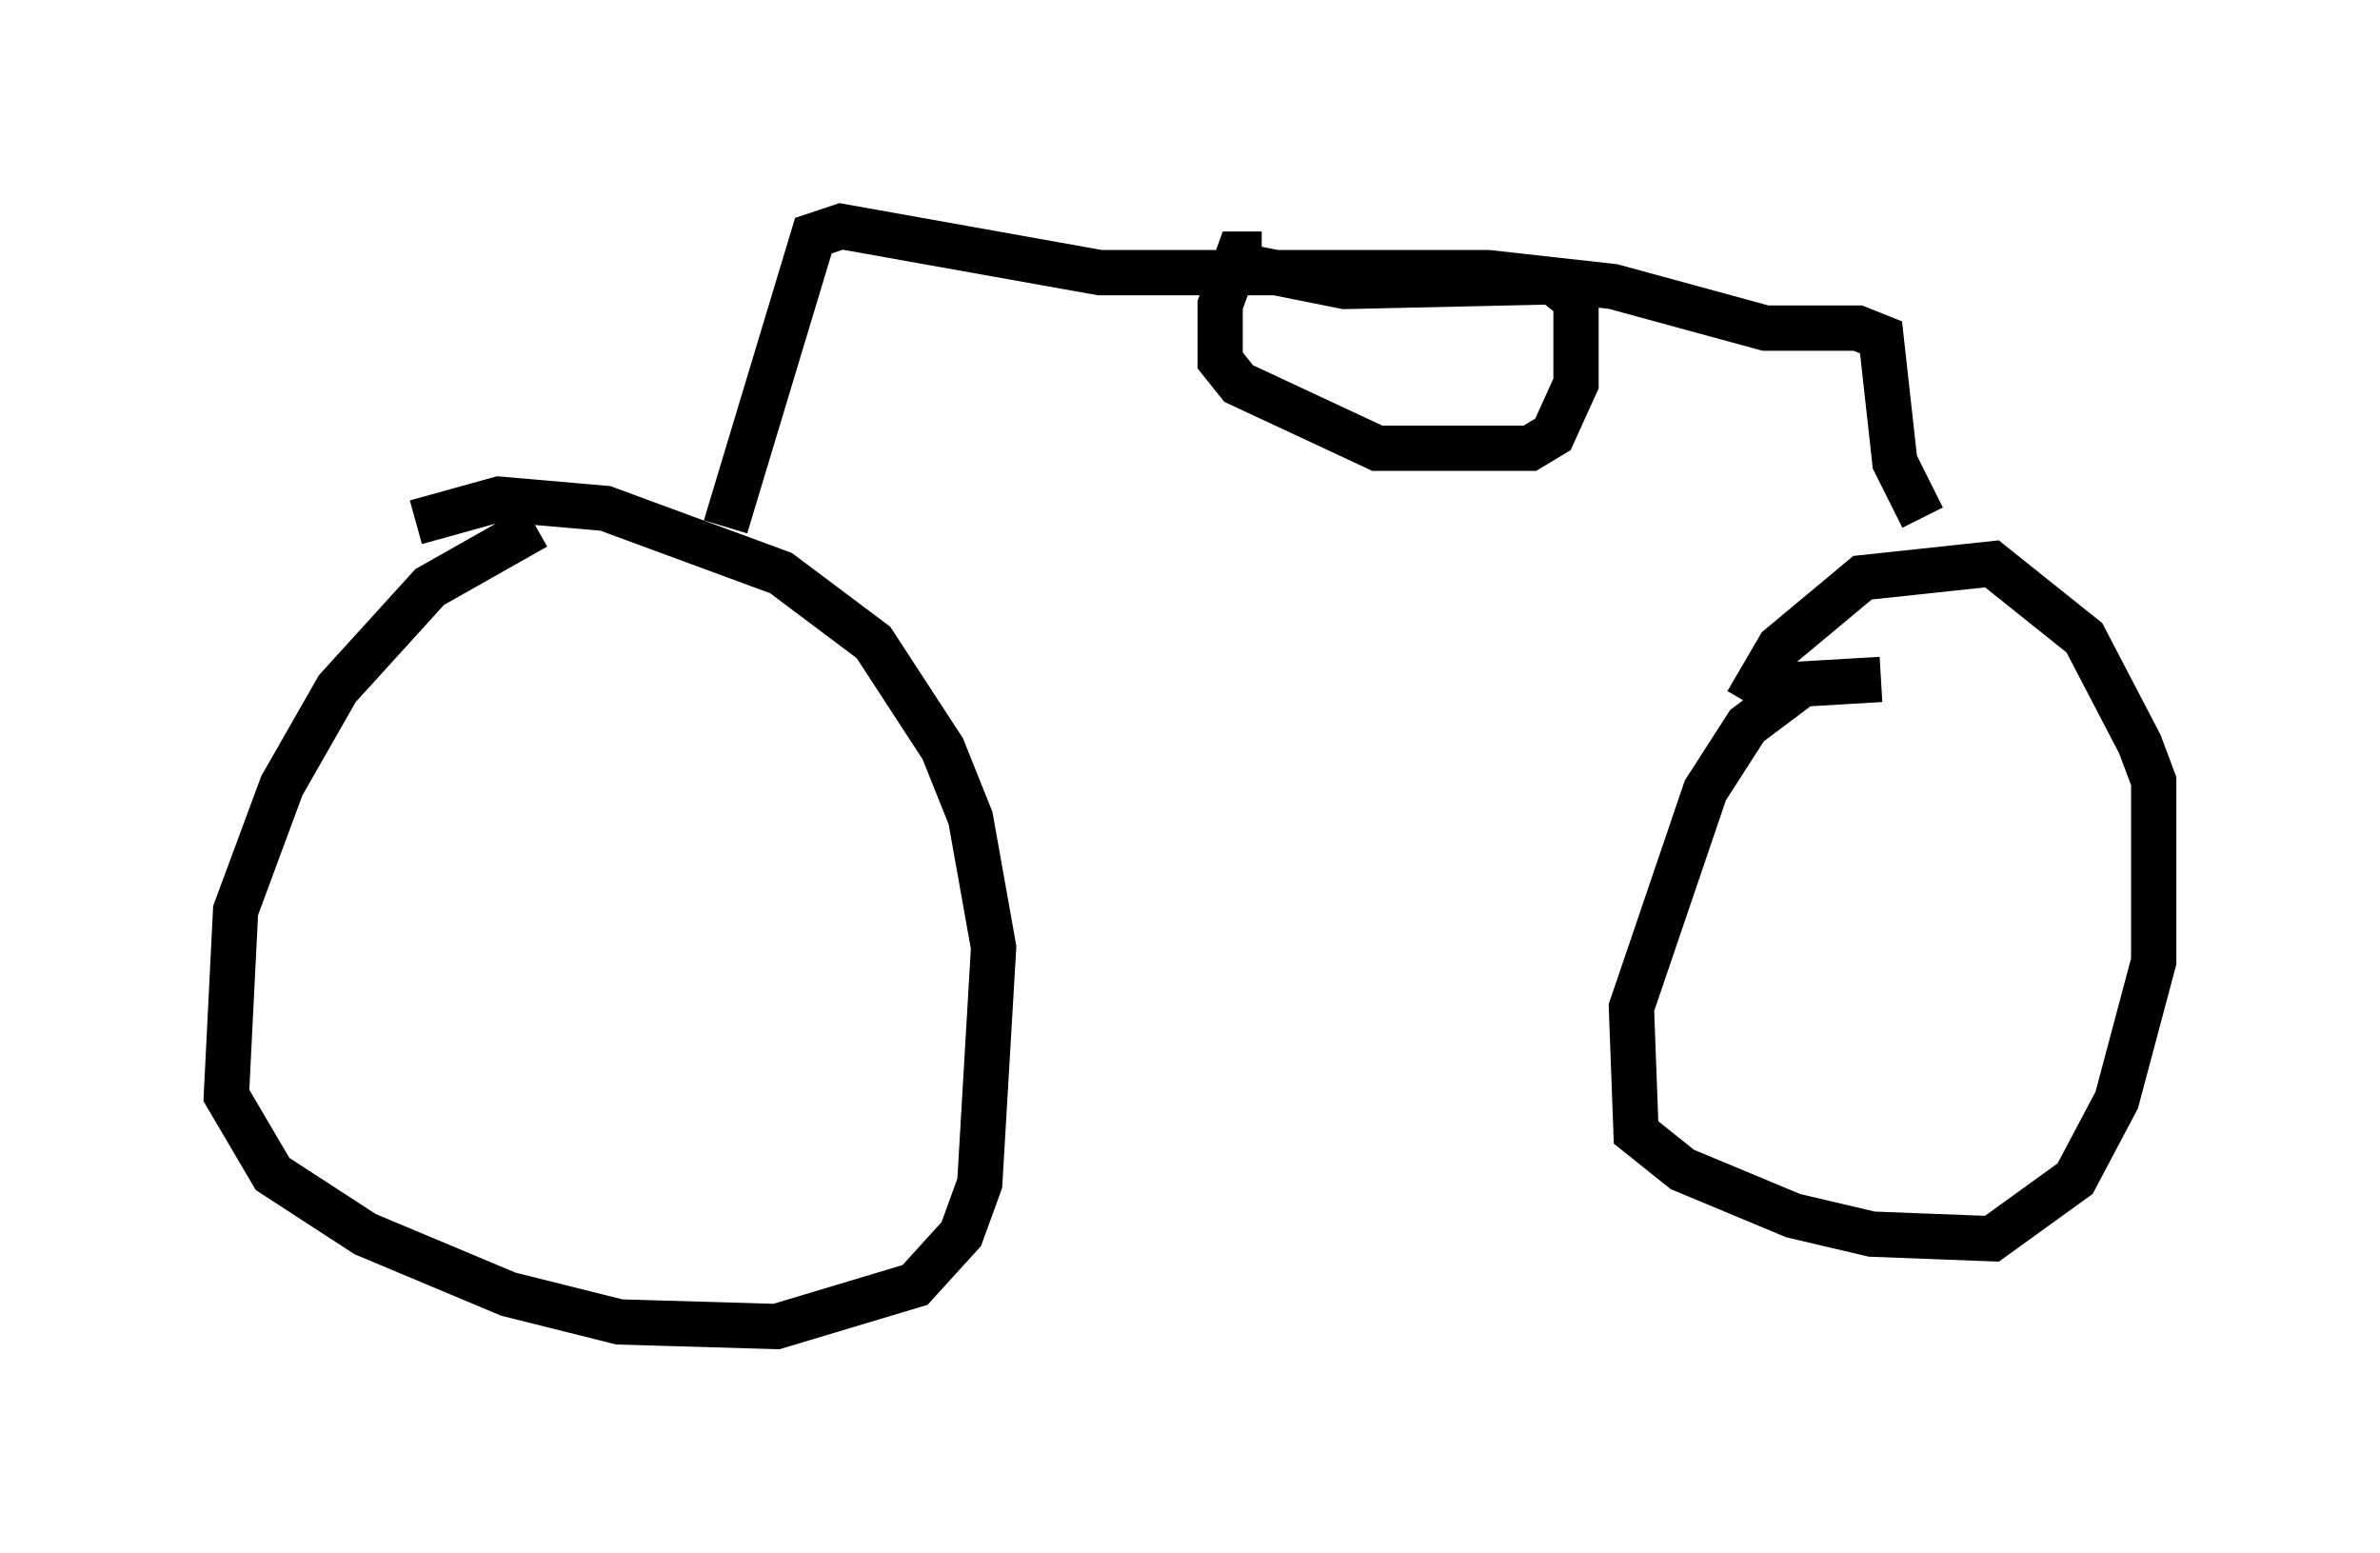 <?xml version="1.0" encoding="utf-8" ?>
<svg baseProfile="full" height="34.296" version="1.1" width="52.569" xmlns="http://www.w3.org/2000/svg" xmlns:ev="http://www.w3.org/2001/xml-events" xmlns:xlink="http://www.w3.org/1999/xlink"><defs /><rect fill="white" height="34.296" width="52.569" x="0" y="0" /><path d="M13.371, 11.329 m-1.531, 0.306 l-2.348, 1.327 -2.042, 2.246 l-1.225, 2.144 -1.021, 2.756 l-0.204, 4.083 1.021, 1.735 l2.042, 1.327 3.165, 1.327 l2.45, 0.613 3.471, 0.102 l3.063, -0.919 1.021, -1.123 l0.408, -1.123 0.306, -5.206 l-0.51, -2.858 -0.613, -1.531 l-1.531, -2.348 -2.042, -1.531 l-3.879, -1.429 -2.348, -0.204 l-1.838, 0.51 m32.361, 3.471 l-1.735, 0.102 -1.225, 0.919 l-0.919, 1.429 -1.633, 4.798 l0.102, 2.756 1.021, 0.817 l2.45, 1.021 1.735, 0.408 l2.654, 0.102 1.838, -1.327 l0.919, -1.735 0.817, -3.063 l0.0, -3.981 -0.306, -0.817 l-1.225, -2.348 -2.042, -1.633 l-2.858, 0.306 -1.838, 1.531 l-0.715, 1.225 m-22.561, -3.879 l1.94, -6.431 0.613, -0.204 l5.717, 1.021 8.575, 0.0 l2.756, 0.306 3.369, 0.919 l2.042, 0.0 0.51, 0.204 l0.306, 2.756 0.613, 1.225 m-14.598, -5.819 l-0.51, 0.0 -0.408, 1.123 l0.0, 1.225 0.408, 0.51 l3.063, 1.429 3.369, 0.0 l0.51, -0.306 0.51, -1.123 l0.0, -1.838 -0.51, -0.408 l-4.594, 0.102 -2.552, -0.51 " fill="none" stroke="black" stroke-width="1" /></svg>